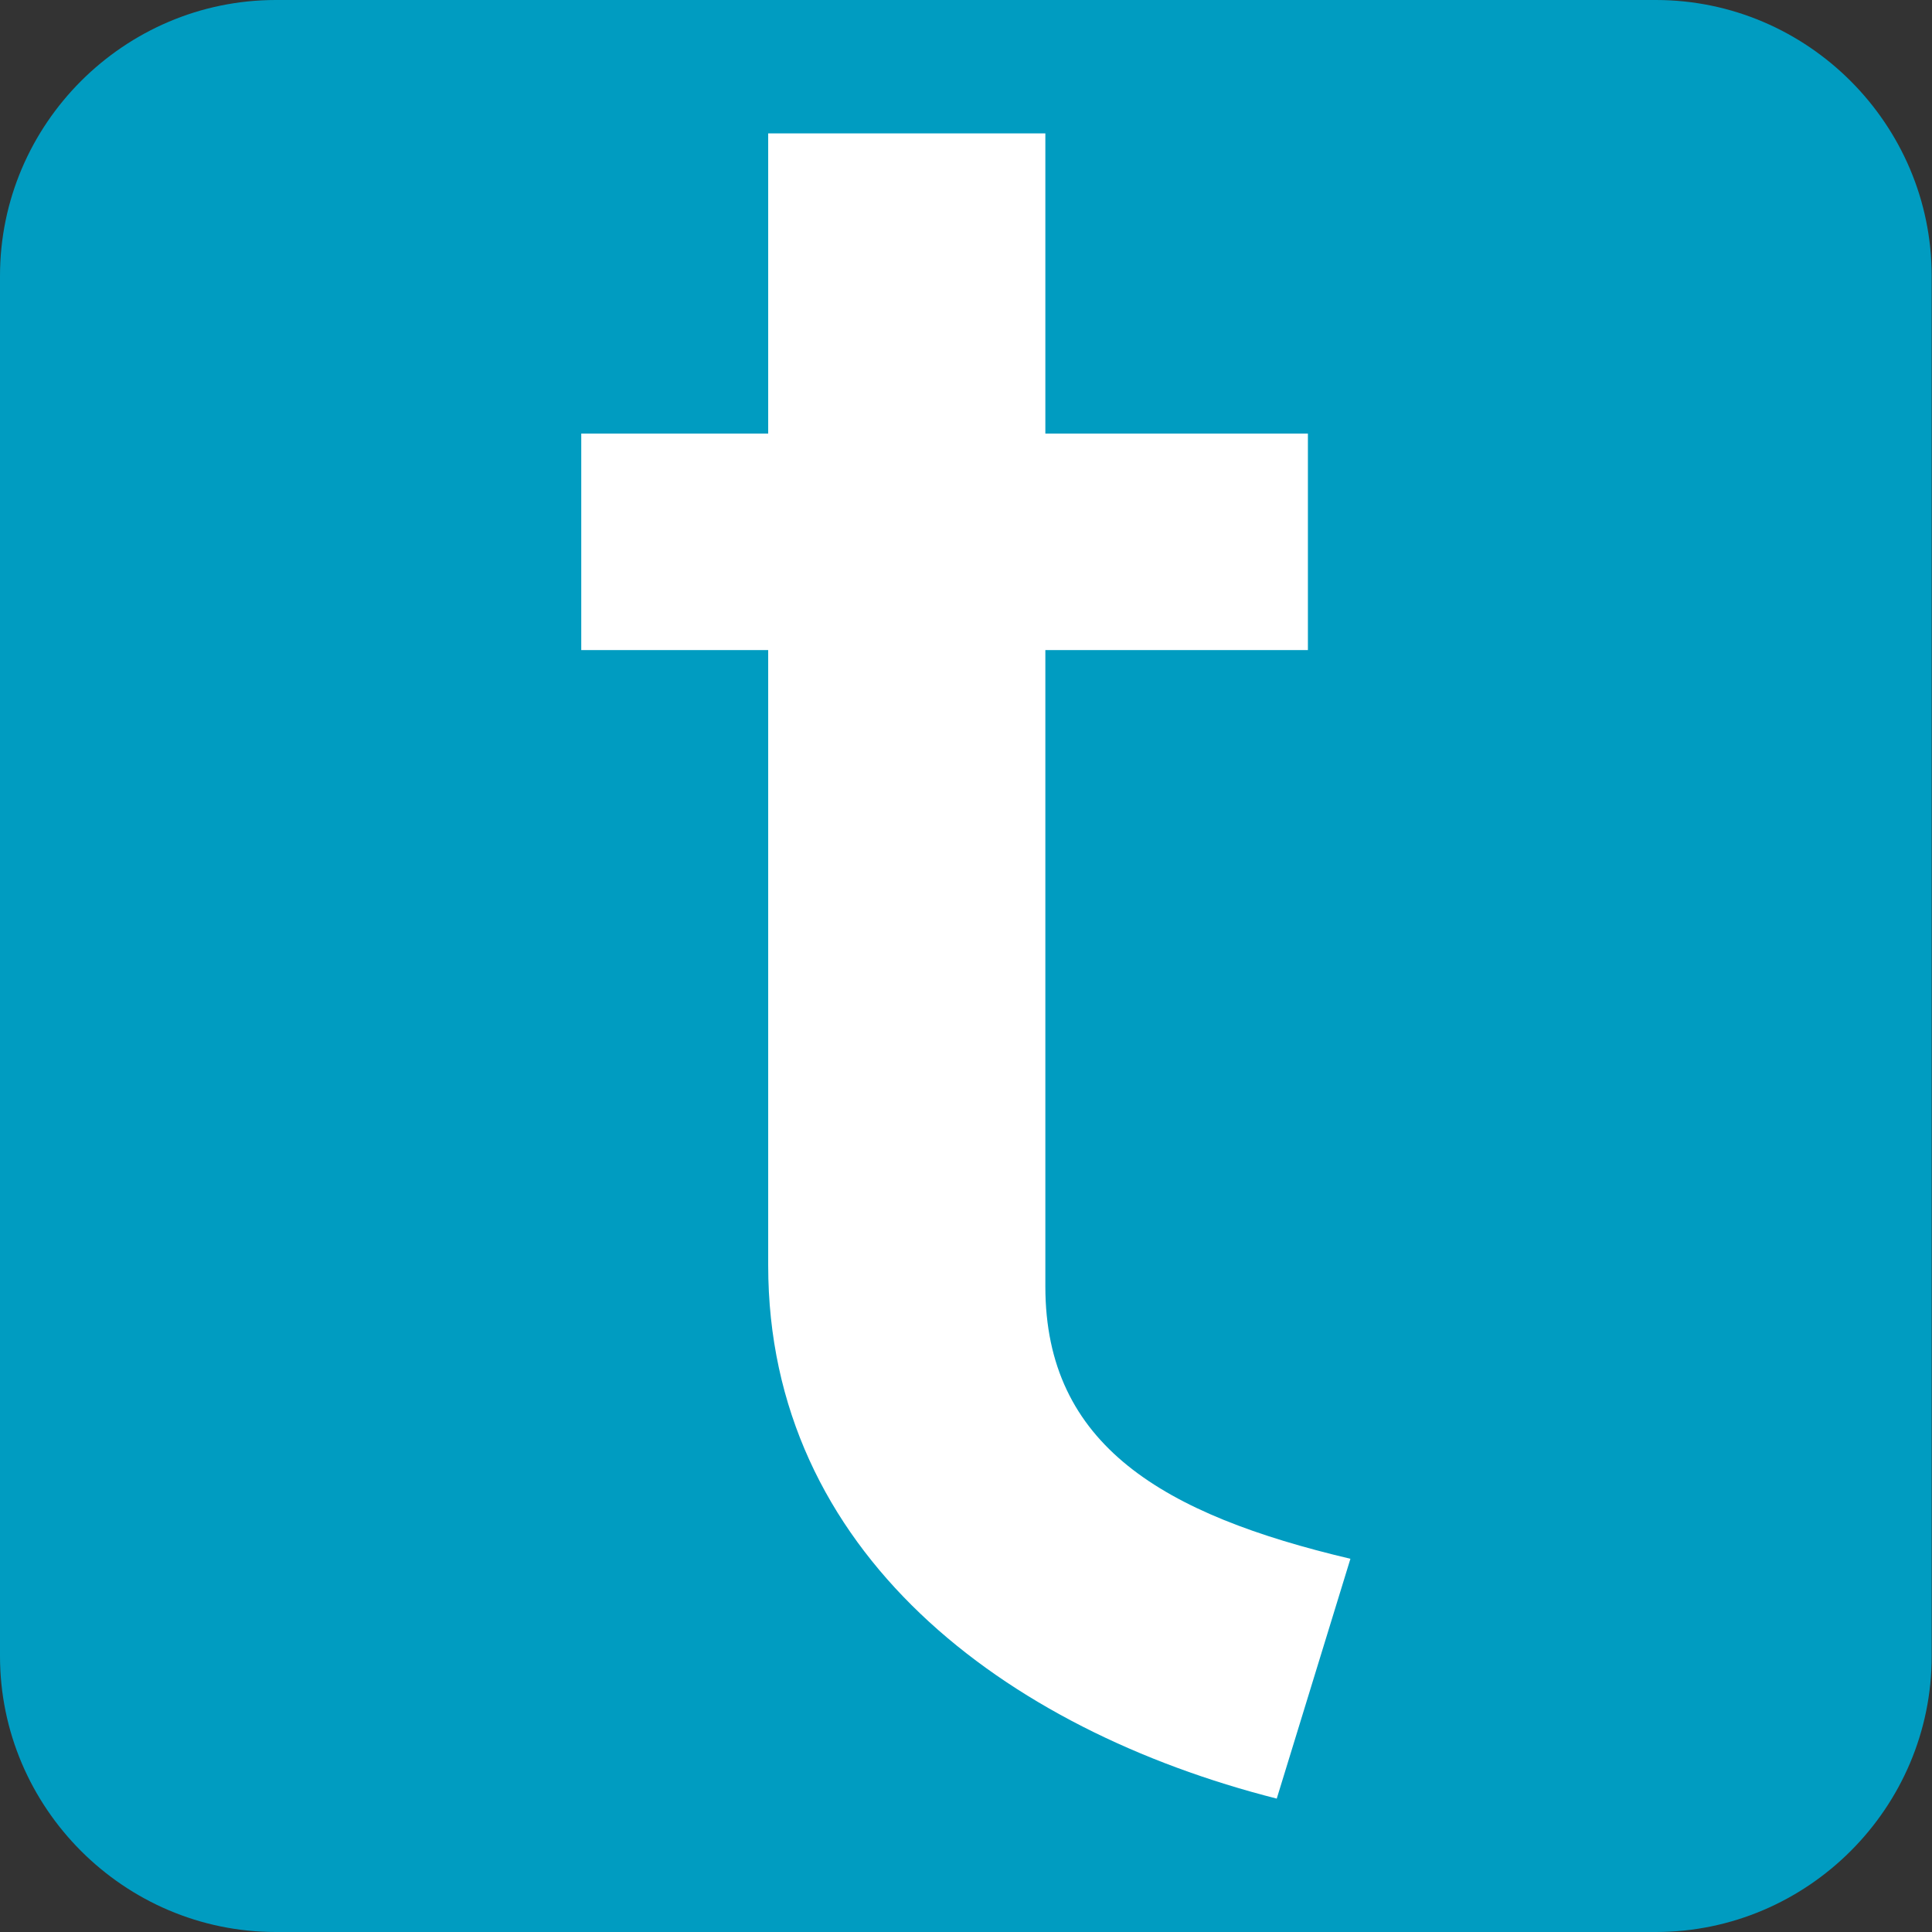 <?xml version="1.0" encoding="utf-8"?>
<!-- Generator: Adobe Illustrator 18.0.0, SVG Export Plug-In . SVG Version: 6.00 Build 0)  -->
<!DOCTYPE svg PUBLIC "-//W3C//DTD SVG 1.1//EN" "http://www.w3.org/Graphics/SVG/1.1/DTD/svg11.dtd">
<svg version="1.1" xmlns="http://www.w3.org/2000/svg" xmlns:xlink="http://www.w3.org/1999/xlink" x="0px" y="0px" width="595.3px"
	 height="595.3px" viewBox="123.3 0 595.3 595.3" enable-background="new 123.3 0 595.3 595.3" xml:space="preserve">
<rect x="123.3" y="0" width="595.3" height="595.3" fill="#333333" stroke="none"/>
<g id="Layer_2">
	<path fill="#009CC1" d="M633.5,595.3H208.3c-46.8,0-85-38.3-85-85V85c0-46.8,38.3-85,85-85h425.2c46.8,0,85,38.3,85,85v425.2
		C718.6,557,680.3,595.3,633.5,595.3z"/>
</g>
<g id="Layer_1">
	<g>
		<path fill="#FFFFFF" d="M516.7,554.2C432.8,532.9,360,478.3,360,389.9V200.3h-57.6v-66.7H360V41.1h85.4v92.5h80.9v66.7h-80.9
			v196.1c0,49,36.4,70.3,94,83.9L516.7,554.2z"/>
	</g>
</g>
</svg>
